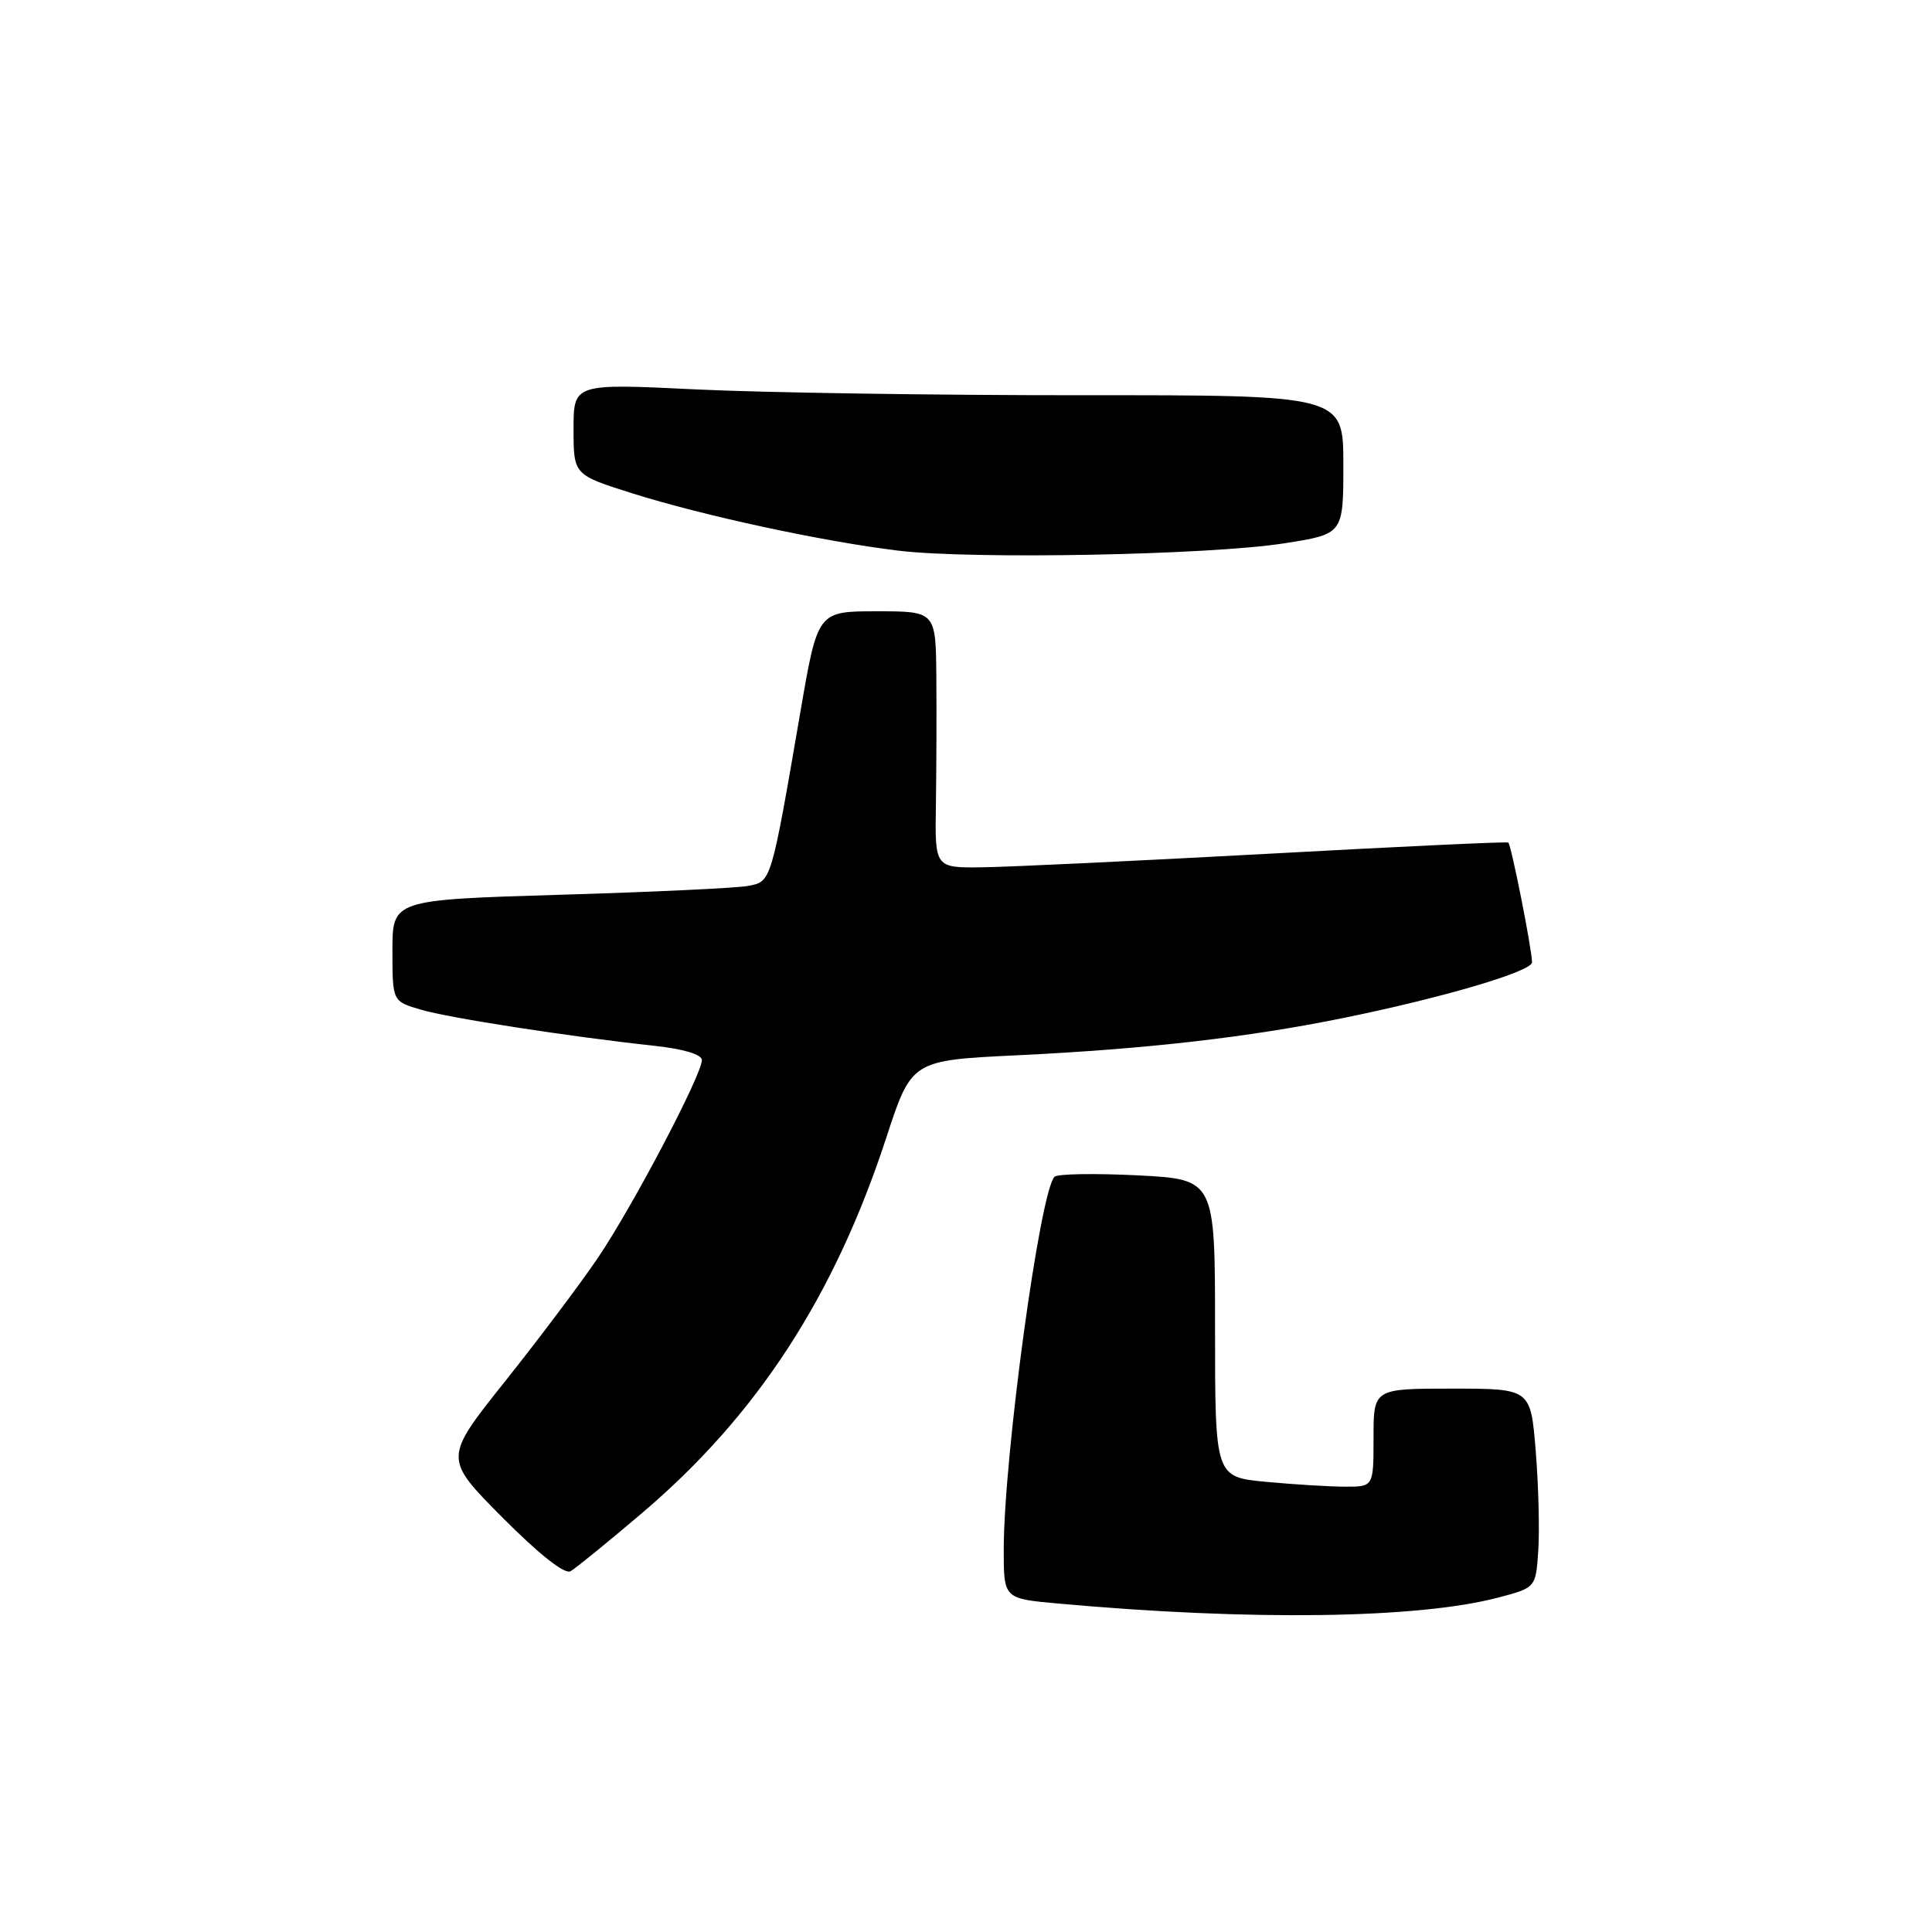 <?xml version="1.0" encoding="UTF-8" standalone="no"?>
<!DOCTYPE svg PUBLIC "-//W3C//DTD SVG 1.1//EN" "http://www.w3.org/Graphics/SVG/1.1/DTD/svg11.dtd" >
<svg xmlns="http://www.w3.org/2000/svg" xmlns:xlink="http://www.w3.org/1999/xlink" version="1.1" viewBox="0 0 256 256">
 <g >
 <path fill="currentColor"
d=" M 198.50 211.69 C 203.50 210.38 203.50 210.38 203.83 205.44 C 204.01 202.72 203.86 196.79 203.49 192.25 C 202.82 184.00 202.82 184.00 192.41 184.00 C 182.00 184.00 182.00 184.00 182.00 190.50 C 182.00 197.00 182.00 197.00 178.25 196.99 C 176.19 196.99 171.46 196.70 167.75 196.35 C 161.00 195.71 161.00 195.71 161.00 175.99 C 161.00 156.27 161.00 156.27 150.75 155.74 C 145.11 155.46 140.16 155.54 139.74 155.92 C 137.82 157.69 133.00 193.07 133.00 205.37 C 133.00 211.83 133.00 211.83 140.25 212.48 C 165.72 214.79 187.87 214.49 198.50 211.69 Z  M 85.06 200.50 C 100.31 187.55 110.55 171.81 117.43 150.77 C 120.79 140.50 120.79 140.50 134.79 139.83 C 151.82 139.01 165.38 137.46 178.00 134.89 C 191.20 132.20 203.00 128.72 203.00 127.51 C 203.00 125.83 200.24 111.89 199.85 111.64 C 199.66 111.51 185.32 112.18 168.00 113.13 C 150.68 114.07 133.66 114.88 130.19 114.92 C 123.88 115.00 123.88 115.00 124.01 106.75 C 124.08 102.21 124.11 94.56 124.07 89.75 C 124.00 81.00 124.00 81.00 116.17 81.00 C 108.35 81.00 108.35 81.00 106.07 94.25 C 102.17 116.94 102.21 116.80 99.18 117.38 C 97.71 117.67 86.49 118.20 74.25 118.56 C 52.00 119.23 52.00 119.23 52.00 125.96 C 52.00 132.68 52.00 132.68 55.75 133.78 C 59.55 134.90 75.33 137.34 86.75 138.58 C 90.60 139.00 93.00 139.72 93.00 140.47 C 93.00 142.43 83.77 159.98 79.19 166.72 C 76.87 170.14 71.33 177.51 66.88 183.09 C 58.79 193.24 58.79 193.24 66.57 201.07 C 71.40 205.93 74.82 208.64 75.59 208.20 C 76.27 207.82 80.53 204.35 85.06 200.50 Z  M 170.25 71.98 C 178.00 70.76 178.00 70.76 178.00 61.56 C 178.00 52.35 178.00 52.35 143.25 52.37 C 124.14 52.38 101.19 52.03 92.25 51.60 C 76.00 50.81 76.00 50.81 76.00 56.86 C 76.00 62.91 76.00 62.91 83.75 65.36 C 93.21 68.34 108.91 71.73 119.00 72.96 C 128.79 74.15 160.36 73.55 170.25 71.98 Z "/>
</g>
</svg>